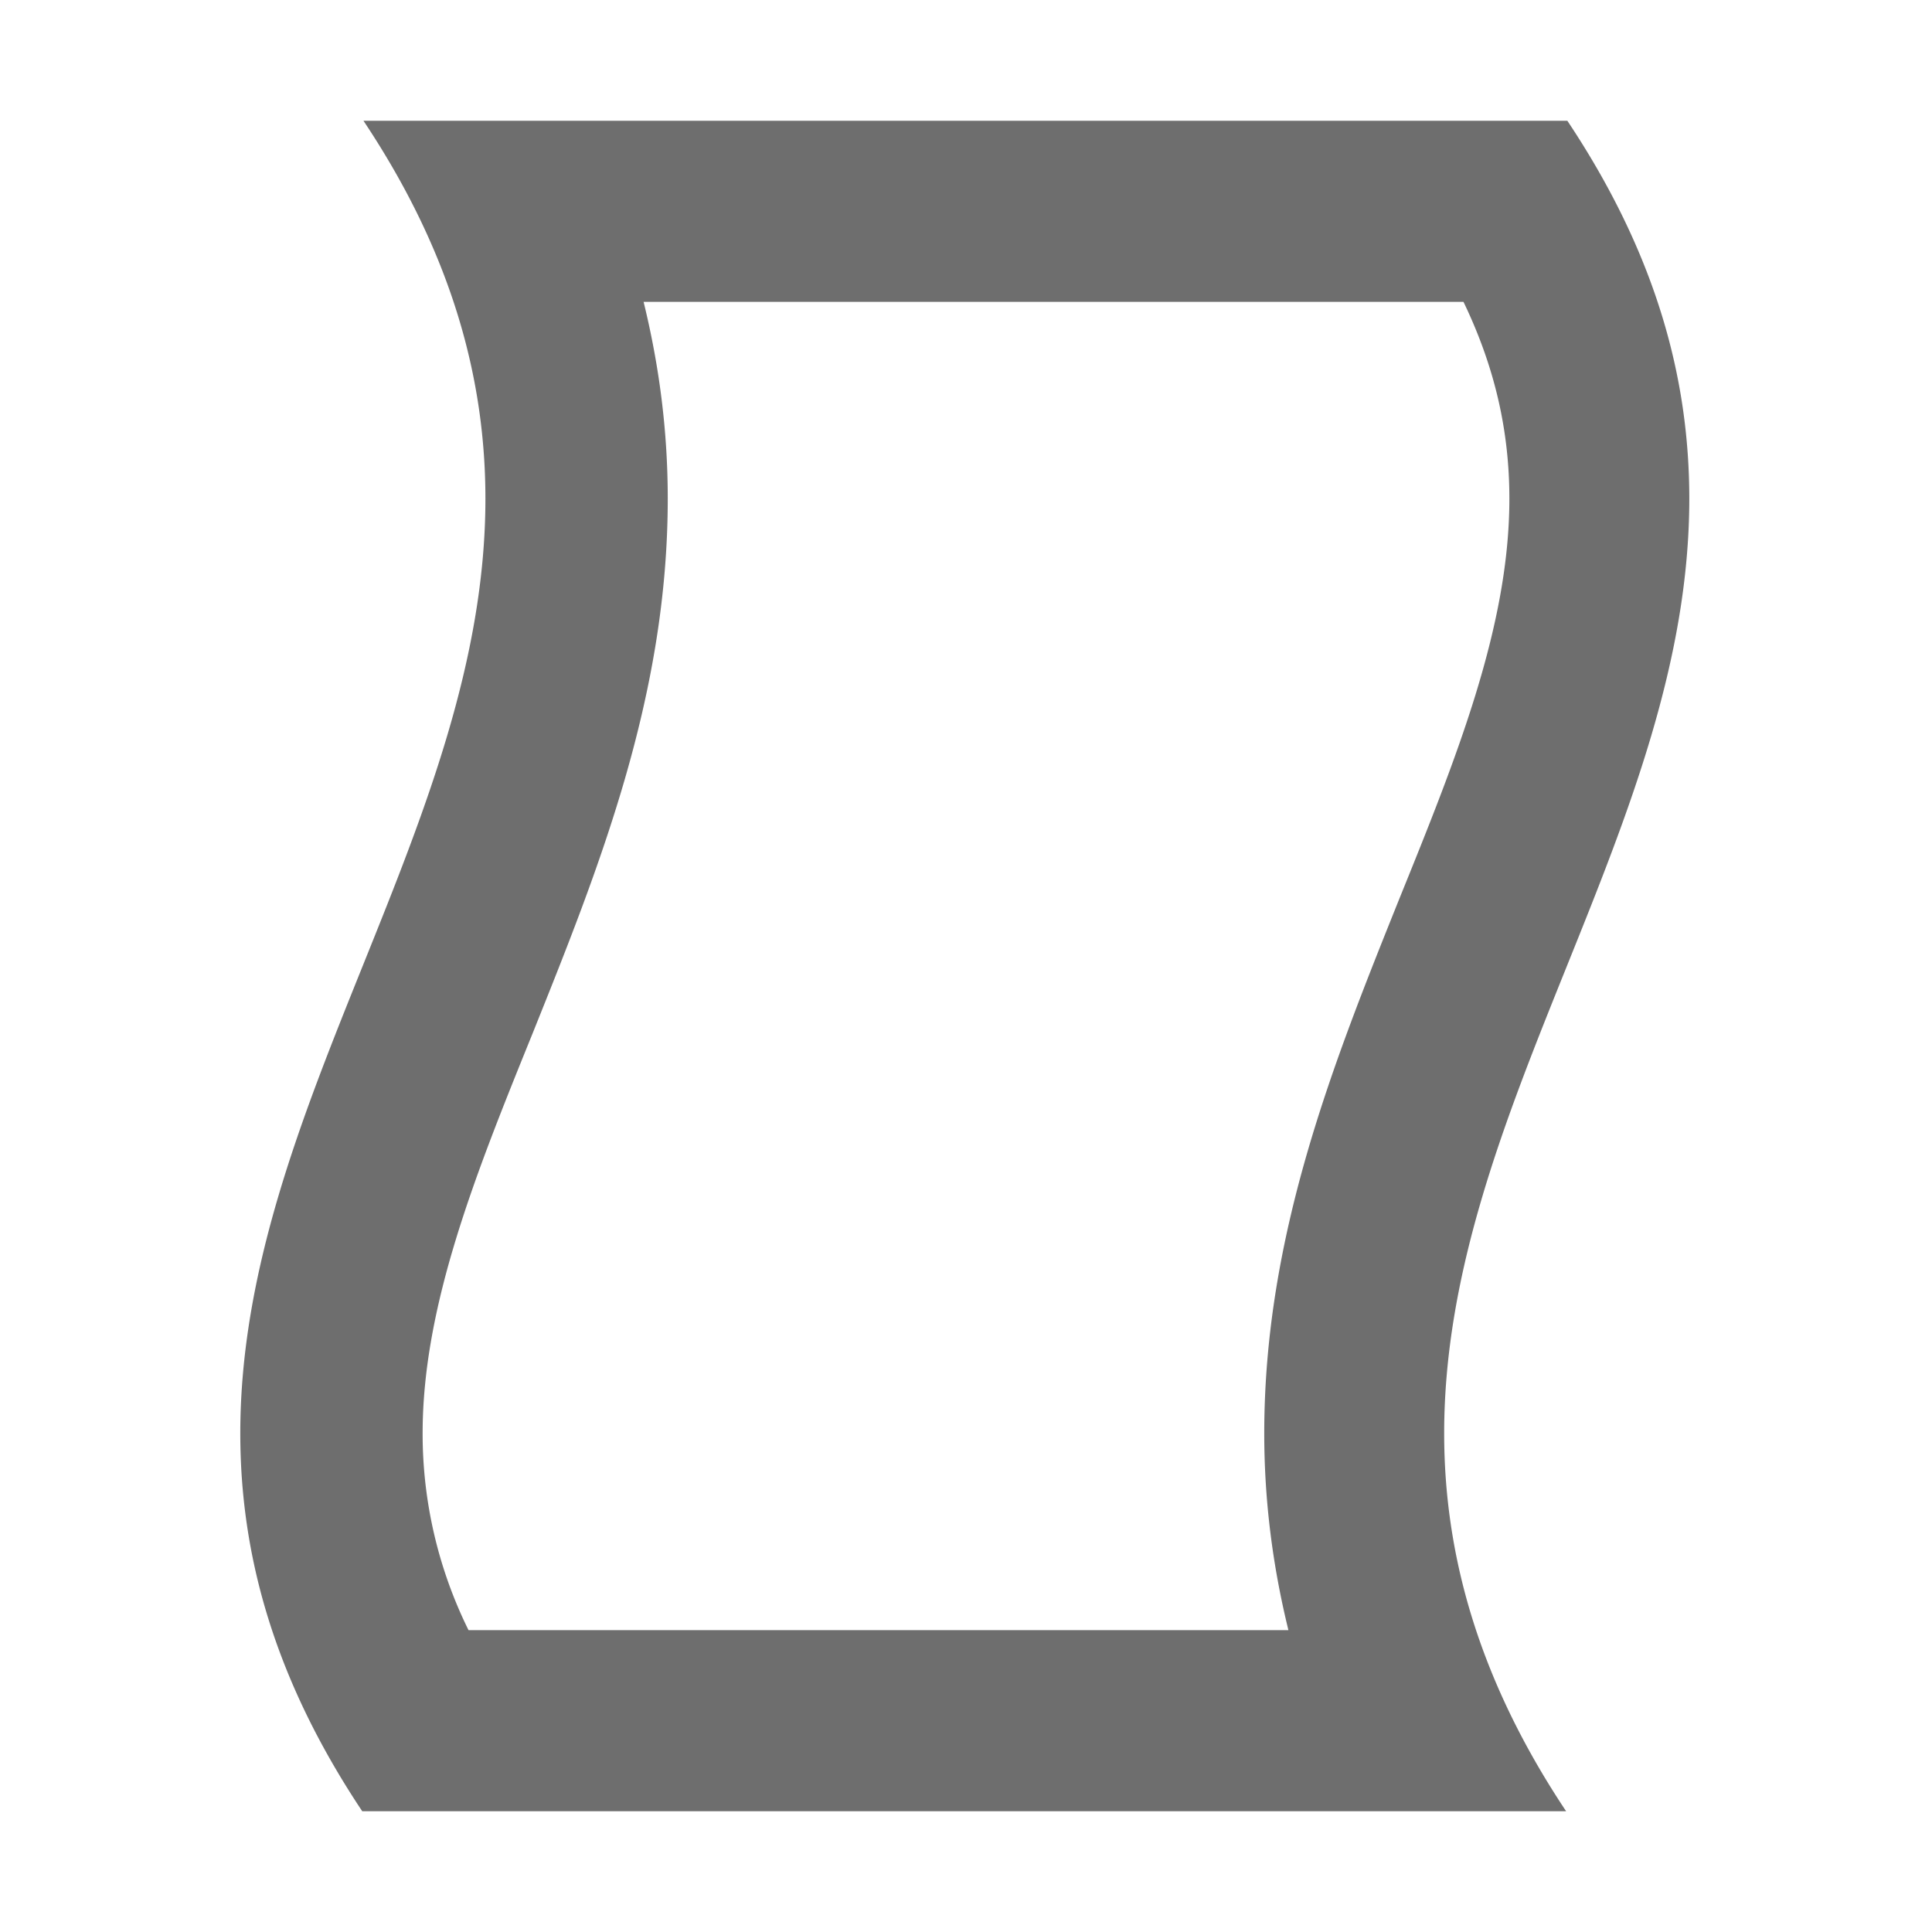 <svg xmlns="http://www.w3.org/2000/svg" viewBox="0 0 16 16"><path d="M12.12 2.5c.26.54.38 1.07.38 1.63 0 1.06-.44 2.15-.91 3.31-.55 1.37-1.12 2.79-1.12 4.43 0 .56.07 1.1.2 1.63H3.88a3.67 3.67 0 0 1-.38-1.63c0-1.06.44-2.15.91-3.31.55-1.37 1.12-2.79 1.12-4.43 0-.56-.07-1.1-.2-1.63h6.8M13 1H3.01c.74 1.11 1.01 2.15 1.01 3.13 0 2.69-2.03 5.04-2.03 7.74 0 .99.27 2.02 1.01 3.13h9.97c-.74-1.11-1.01-2.15-1.01-3.13 0-2.69 2.03-5.04 2.03-7.74 0-.99-.27-2.02-1.01-3.13Z" style="fill:#6e6e6e"/></svg>